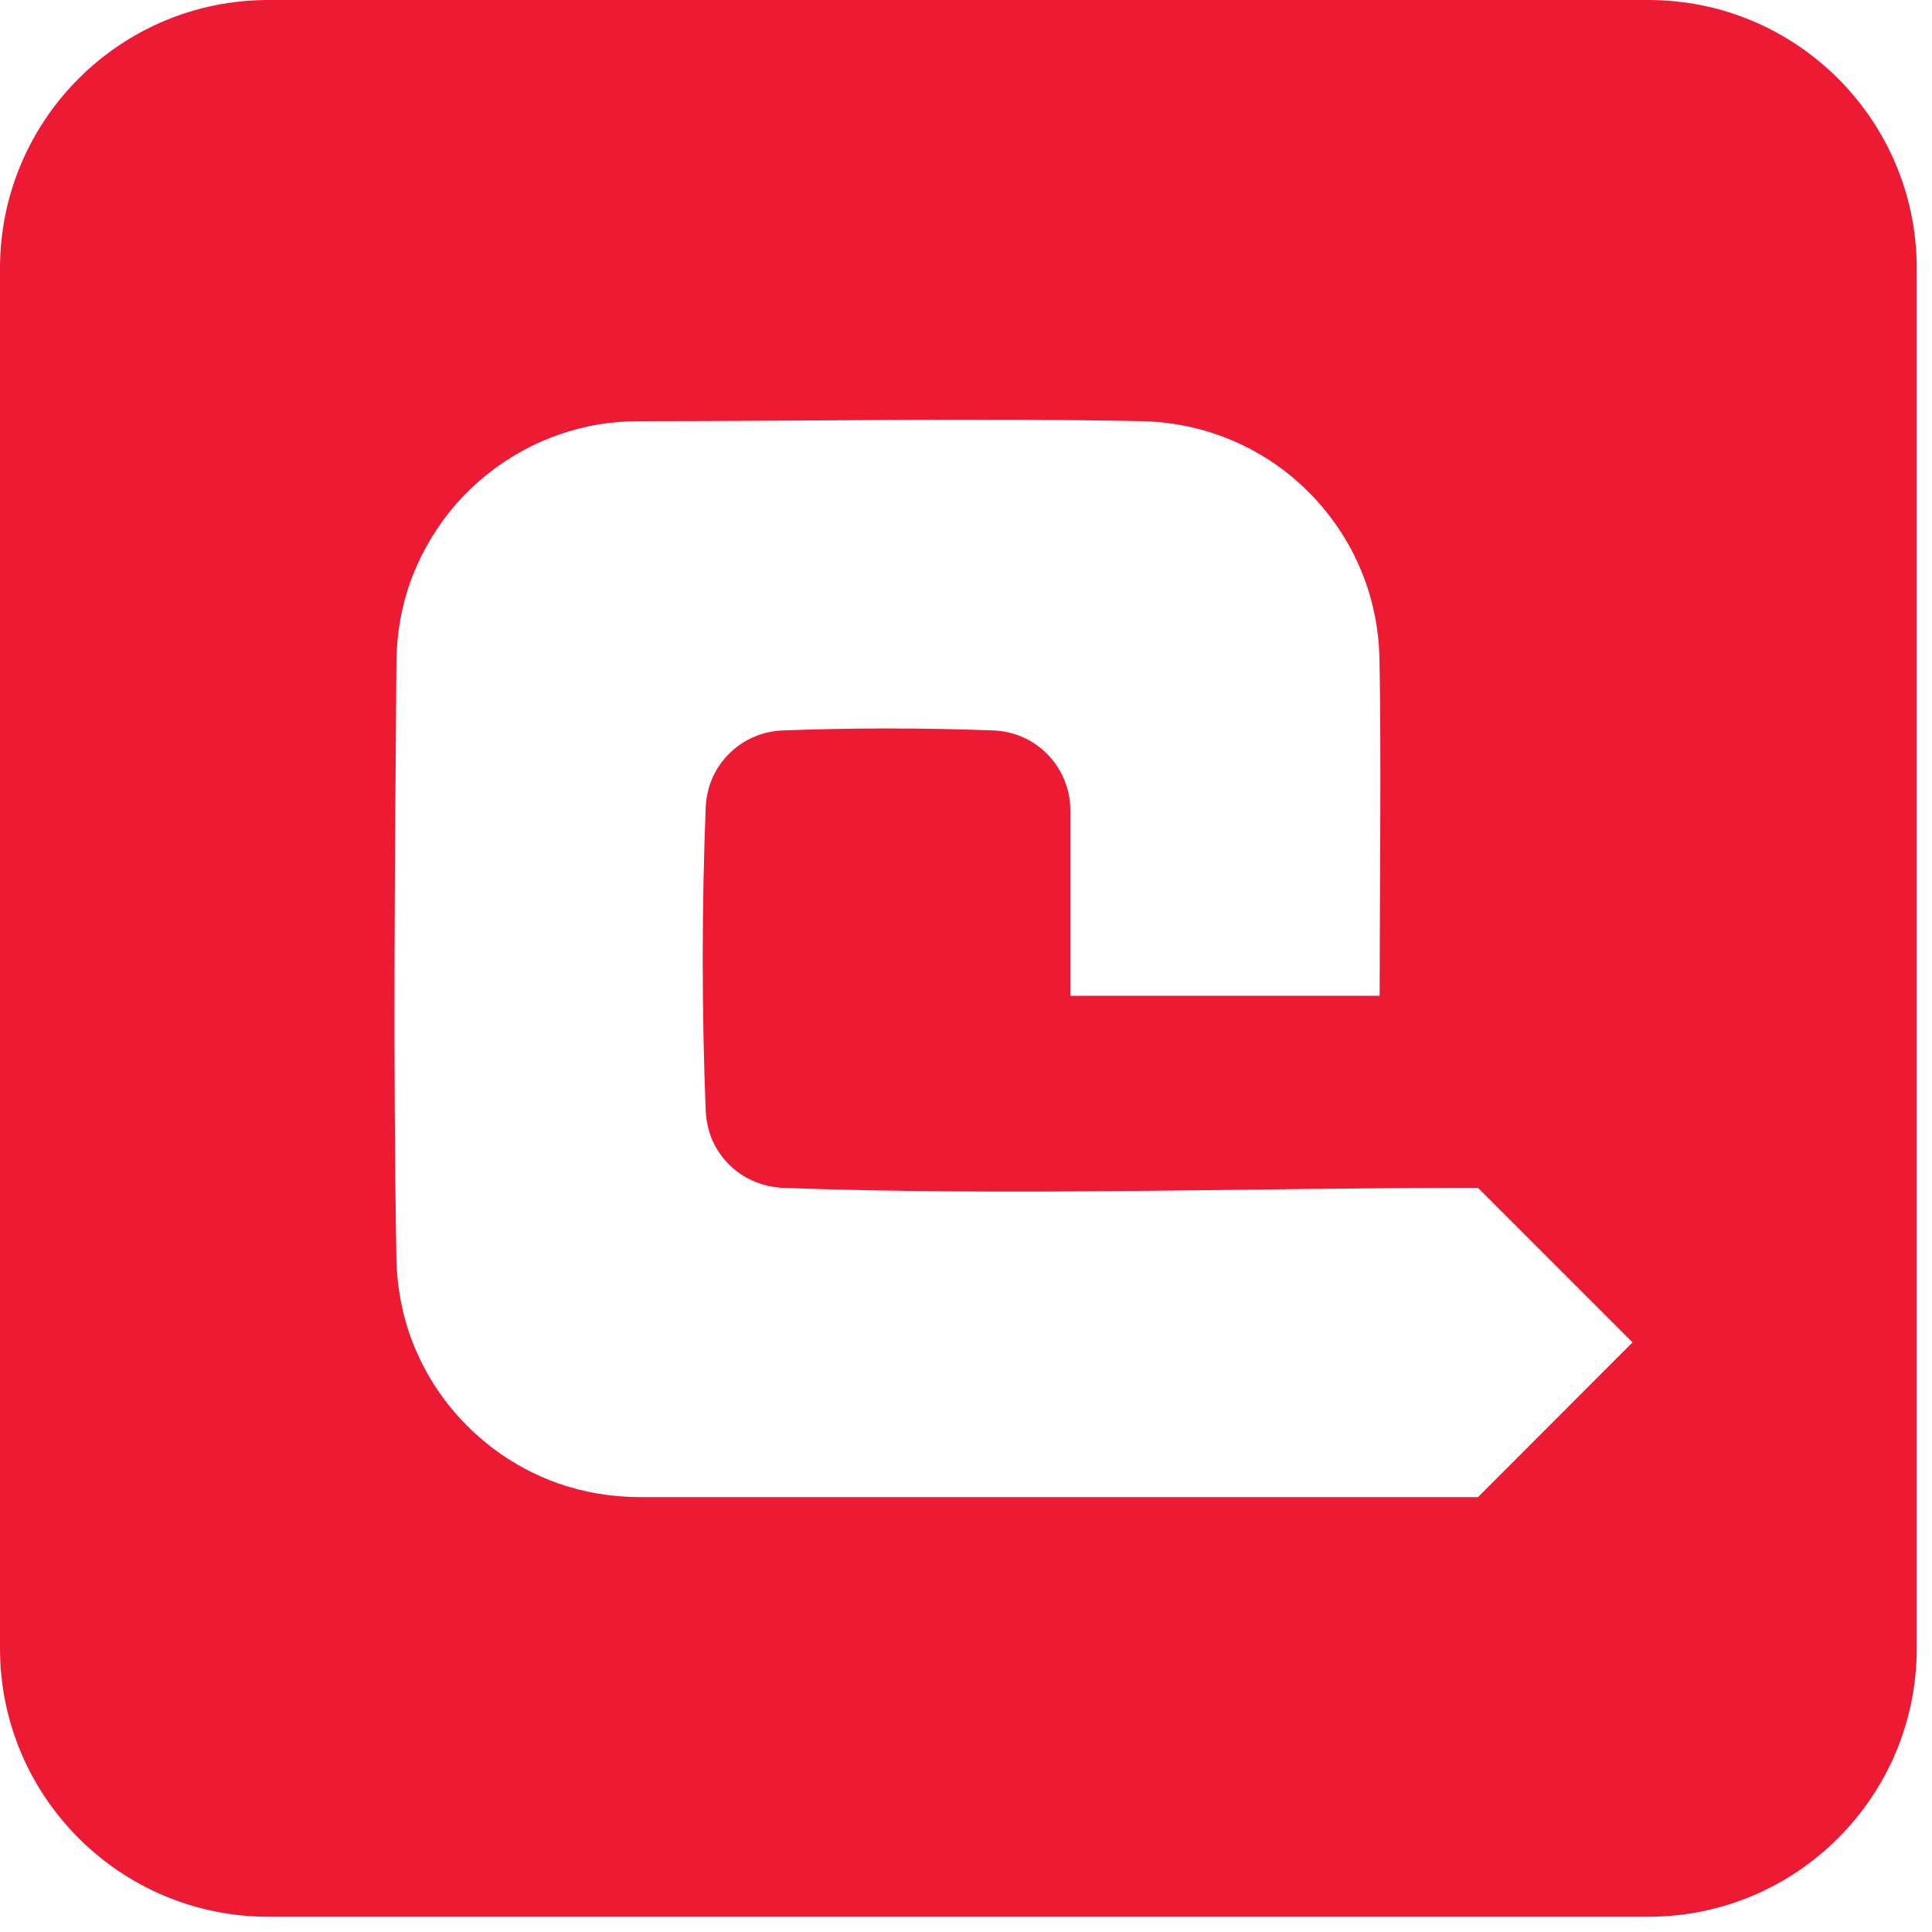 <?xml version="1.0" encoding="UTF-8" standalone="no"?><!DOCTYPE svg PUBLIC "-//W3C//DTD SVG 1.1//EN" "http://www.w3.org/Graphics/SVG/1.1/DTD/svg11.dtd"><svg width="100%" height="100%" viewBox="0 0 10 10" version="1.1" xmlns="http://www.w3.org/2000/svg" xmlns:xlink="http://www.w3.org/1999/xlink" xml:space="preserve" style="fill-rule:evenodd;clip-rule:evenodd;stroke-linejoin:round;stroke-miterlimit:1.414;"><path d="M8.532,0c0.767,0 1.389,0.622 1.389,1.389l0,7.143c0,0.767 -0.622,1.389 -1.389,1.389l-7.143,0c-0.767,0 -1.389,-0.622 -1.389,-1.389l0,-7.143c0,-0.767 0.622,-1.389 1.389,-1.389l7.143,0Zm-5.226,2.18c-0.142,0 -0.283,0.023 -0.417,0.071c-0.219,0.077 -0.415,0.216 -0.561,0.397c-0.088,0.11 -0.158,0.235 -0.206,0.369c-0.045,0.129 -0.068,0.264 -0.07,0.4c-0.008,1.037 -0.018,2.074 0,3.11c0.004,0.131 0.027,0.261 0.07,0.384c0.041,0.115 0.098,0.224 0.17,0.322c0.149,0.204 0.359,0.361 0.597,0.445c0.134,0.047 0.275,0.07 0.417,0.071l4.344,0l0.8,-0.801l-0.8,-0.8c-1.202,0 -2.405,0.044 -3.606,0c-0.014,-0.001 -0.028,-0.003 -0.042,-0.005c-0.04,-0.006 -0.079,-0.018 -0.116,-0.036c-0.093,-0.044 -0.167,-0.124 -0.205,-0.22c-0.016,-0.042 -0.025,-0.086 -0.028,-0.131c-0.021,-0.527 -0.021,-1.056 0,-1.584c0.003,-0.045 0.012,-0.088 0.028,-0.13c0.04,-0.102 0.122,-0.186 0.224,-0.229c0.044,-0.019 0.091,-0.029 0.139,-0.032c0.368,-0.014 0.737,-0.014 1.104,0c0.048,0.003 0.095,0.013 0.14,0.032c0.111,0.047 0.198,0.142 0.233,0.258c0.013,0.039 0.019,0.08 0.019,0.122l0,0.961l1.601,0c0,-0.504 0.009,-1.249 -0.001,-1.753c-0.004,-0.141 -0.03,-0.281 -0.081,-0.413c-0.073,-0.193 -0.195,-0.367 -0.352,-0.503c-0.114,-0.099 -0.247,-0.177 -0.389,-0.229c-0.128,-0.047 -0.263,-0.072 -0.399,-0.076c-0.871,-0.017 -1.742,0 -2.613,0Z" style="fill:#ed1a33;"/></svg>